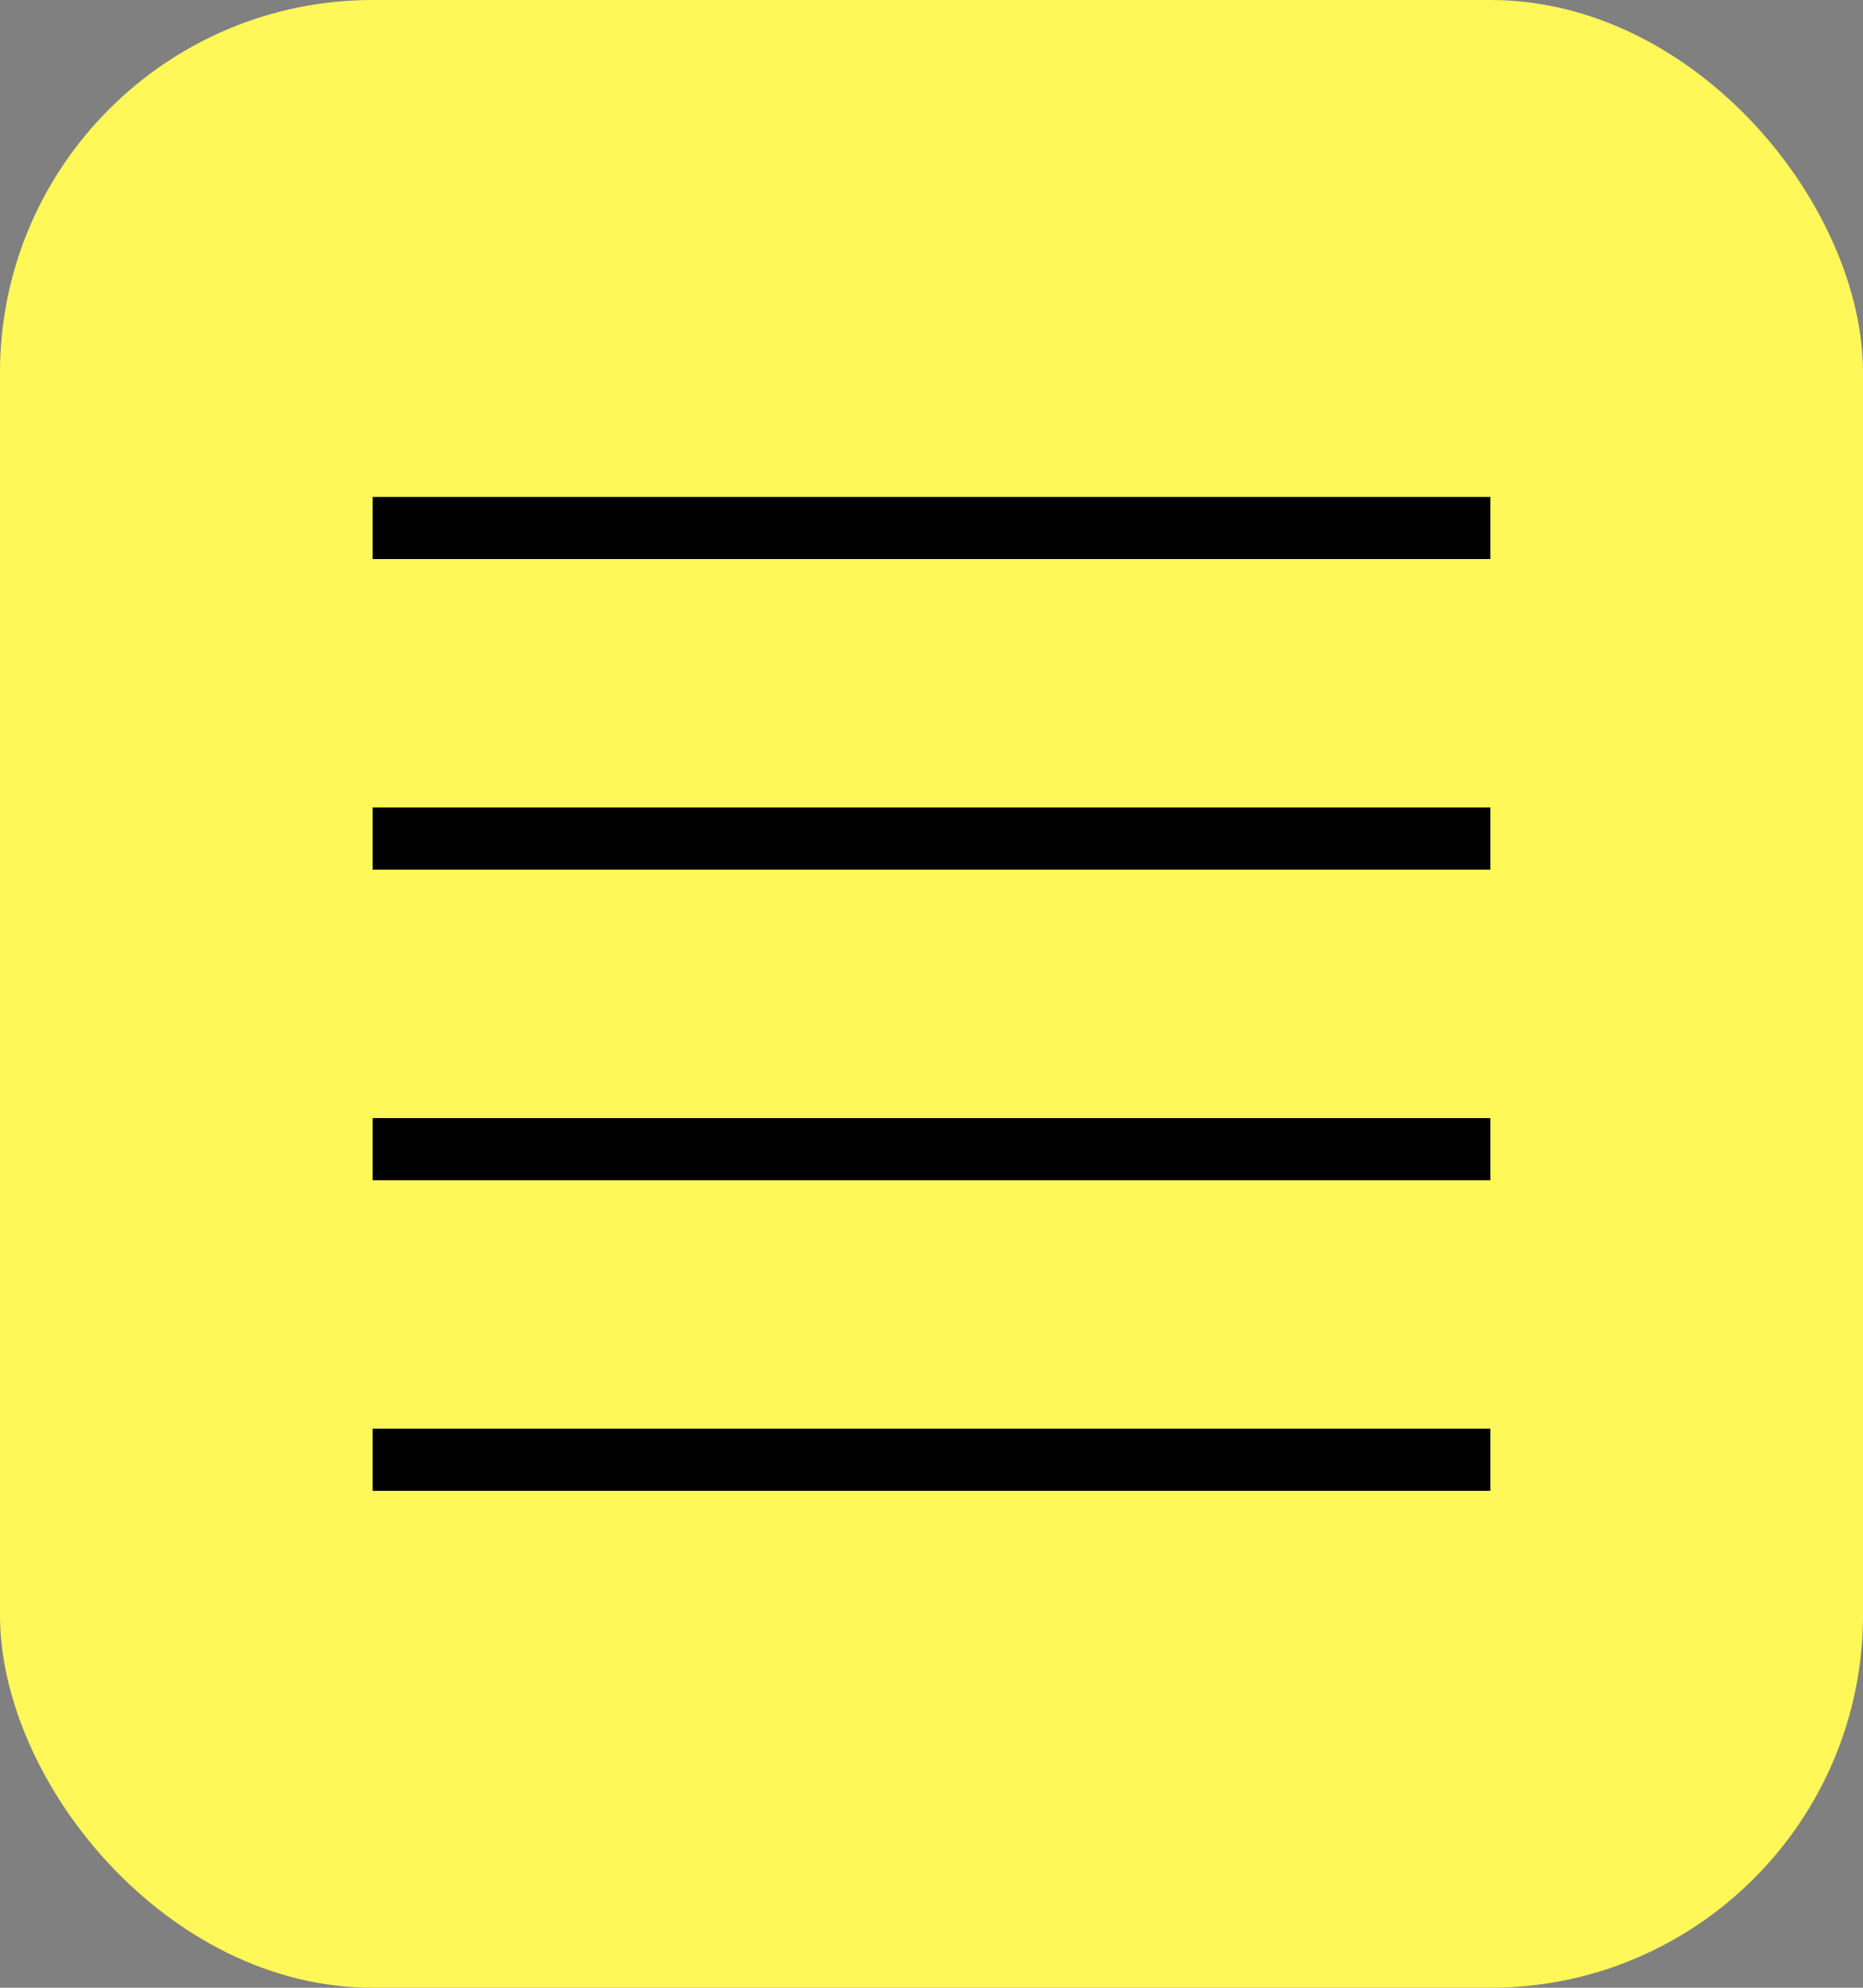 <svg width="30" height="32" viewBox="0 0 30 32" fill="none" xmlns="http://www.w3.org/2000/svg">
<rect x="0" y="0" width="30" height="32" fill="#808080" stroke="none"/>
<rect width="30" height="32" rx="6" fill="#FFF858"/>
<line x1="6" y1="8.5" x2="24" y2="8.5" stroke="black"/>
<line x1="6" y1="13.5" x2="24" y2="13.5" stroke="black"/>
<line x1="6" y1="18.5" x2="24" y2="18.5" stroke="black"/>
<line x1="6" y1="23.5" x2="24" y2="23.5" stroke="black"/>
</svg>
